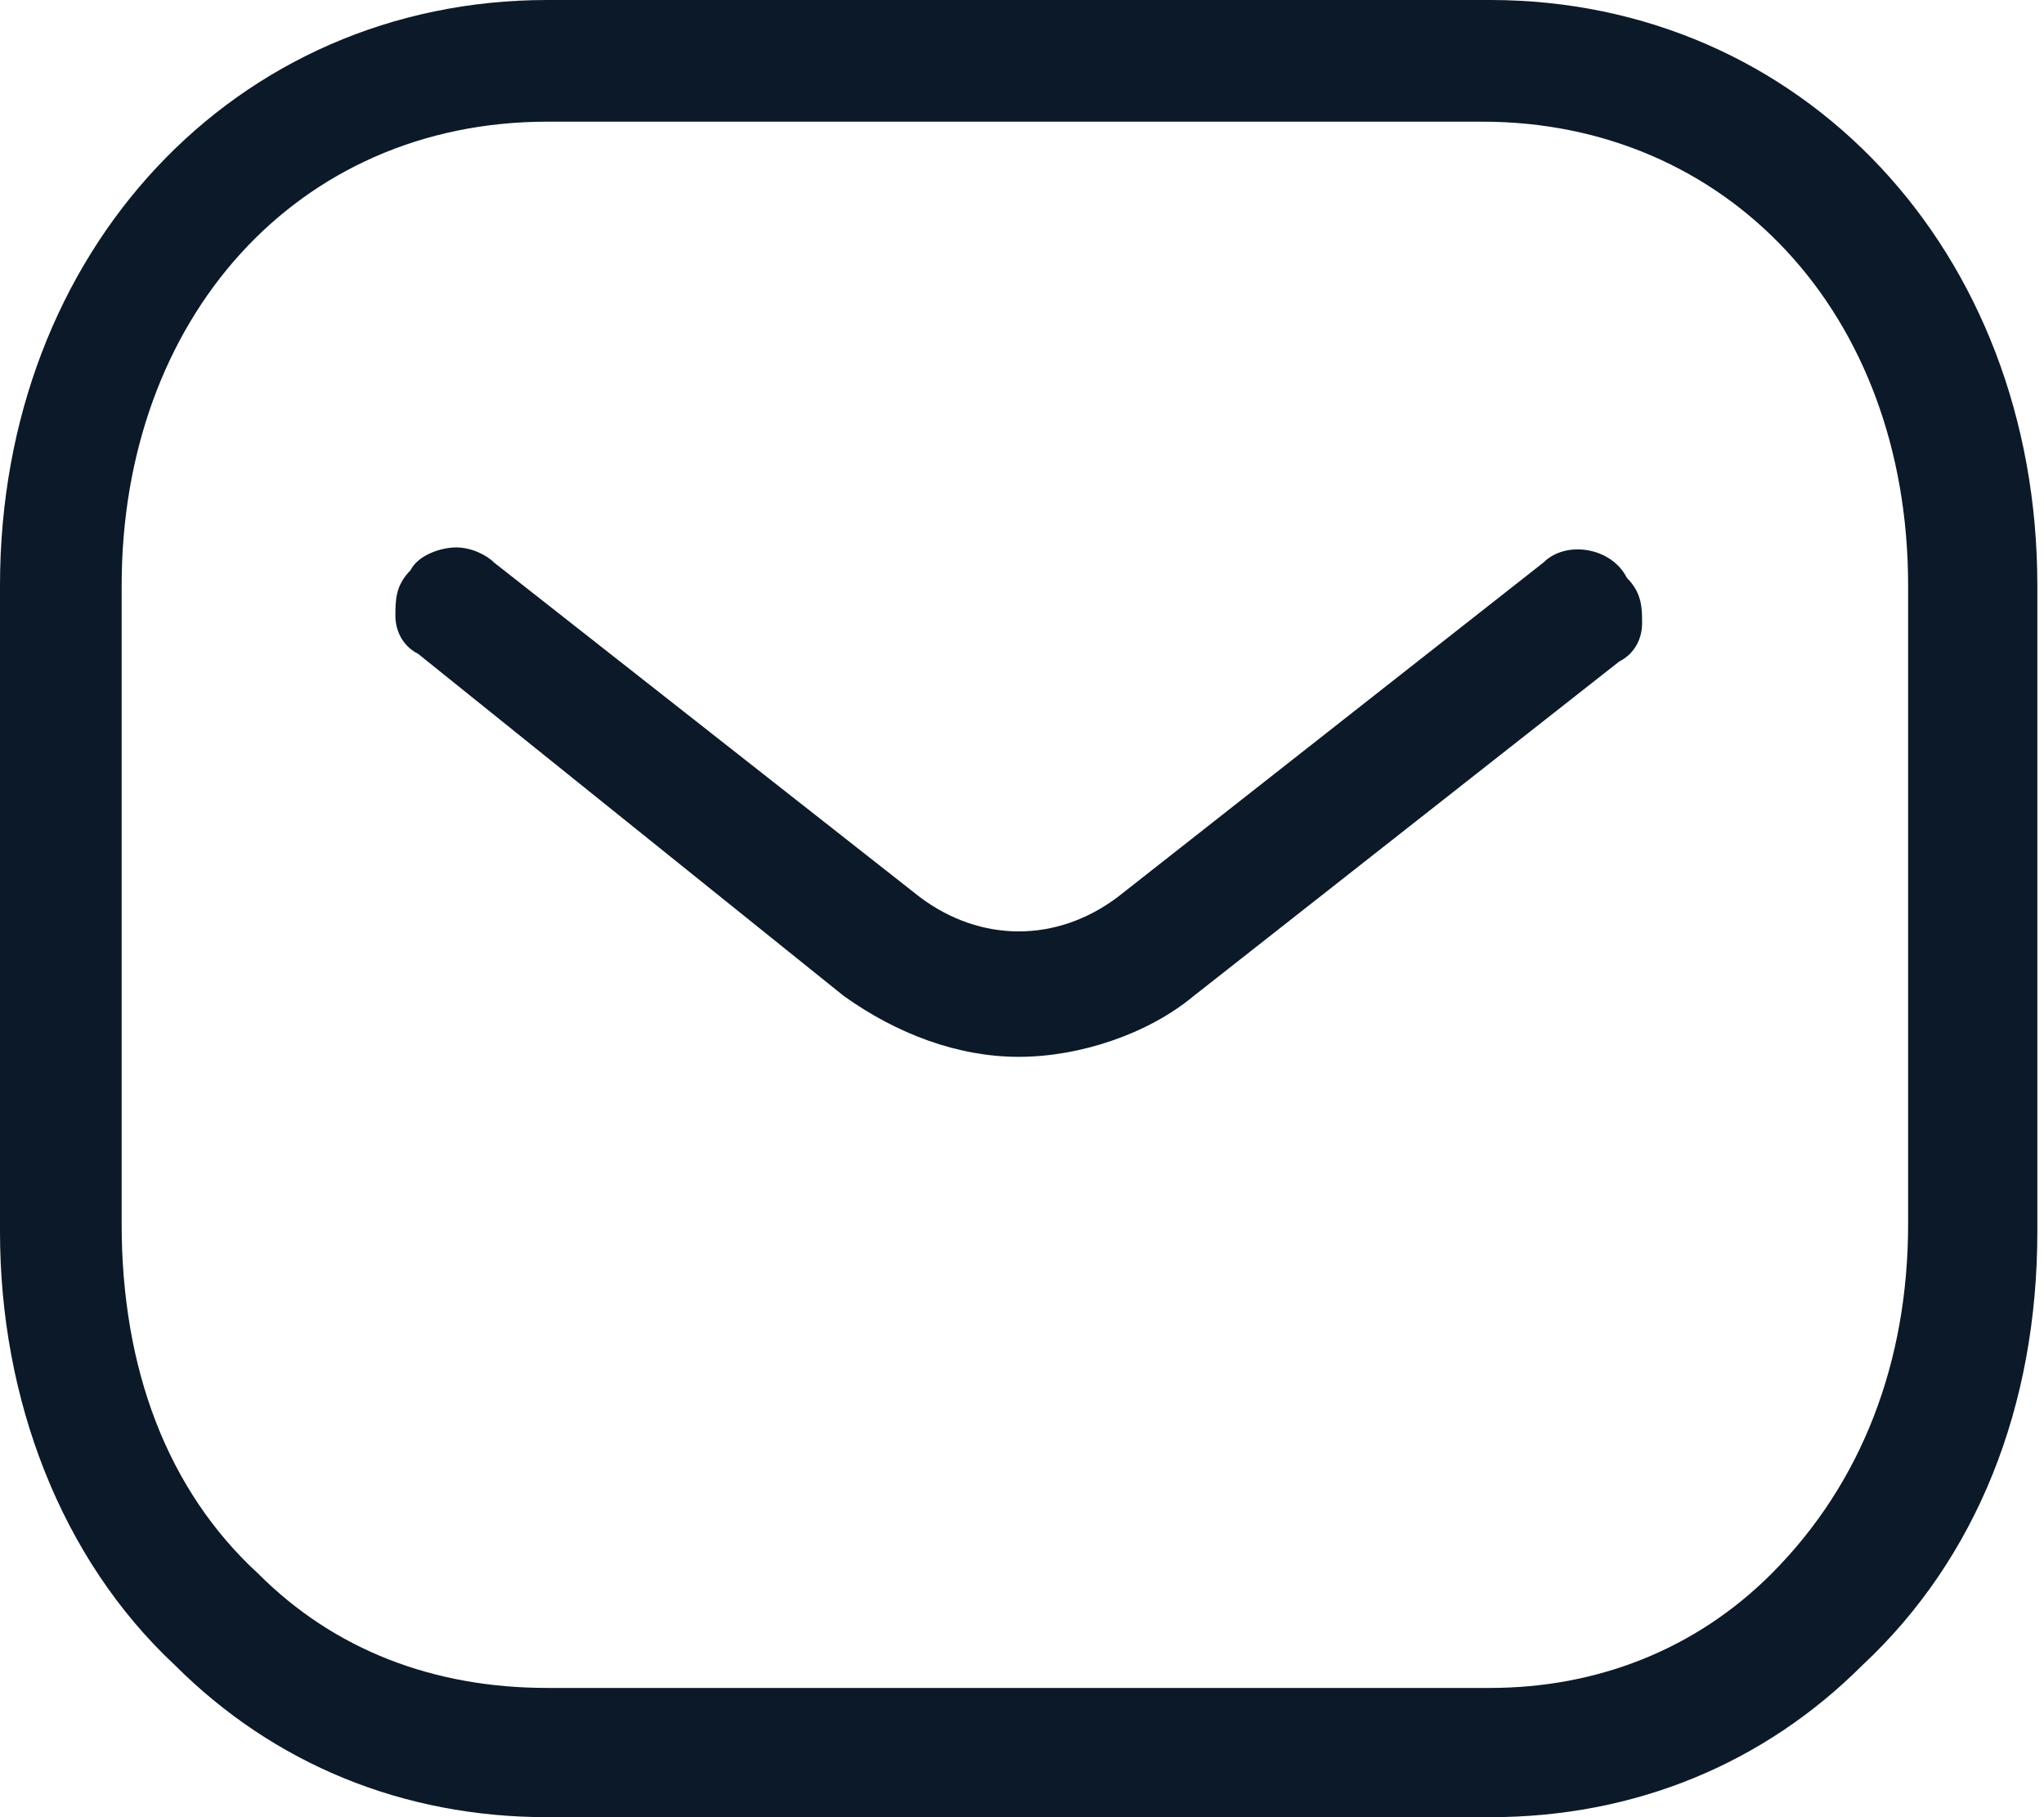 <svg width="27" height="24" viewBox="0 0 27 24" fill="none" xmlns="http://www.w3.org/2000/svg">
<path d="M19.682 0H7.23C3.113 0 0 3.314 0 7.732V16.268C0 18.477 0.803 20.586 2.31 21.992C3.615 23.297 5.322 24 7.23 24H19.682C21.59 24 23.297 23.297 24.602 21.992C26.109 20.586 26.912 18.577 26.912 16.268V7.732C26.912 3.314 23.799 0 19.682 0ZM25.205 16.167C25.205 17.975 24.602 19.582 23.398 20.787C22.393 21.791 21.088 22.293 19.682 22.293H7.23C5.724 22.293 4.418 21.791 3.414 20.787C2.209 19.682 1.607 18.075 1.607 16.167V7.732C1.607 4.218 3.916 1.607 7.23 1.607H19.582C22.795 1.607 25.205 4.117 25.205 7.732V16.167Z" fill="#0C1928"/>
<path d="M20.386 7.431L14.762 11.849C13.959 12.452 12.955 12.452 12.152 11.849L6.528 7.431C6.428 7.33 6.227 7.23 6.026 7.23C5.825 7.23 5.524 7.33 5.423 7.531C5.223 7.732 5.223 7.933 5.223 8.134C5.223 8.335 5.323 8.535 5.524 8.636L11.147 13.155C11.85 13.657 12.654 13.958 13.457 13.958C14.26 13.958 15.164 13.657 15.767 13.155L21.39 8.736C21.591 8.636 21.691 8.435 21.691 8.234C21.691 8.033 21.691 7.832 21.49 7.632C21.29 7.23 20.687 7.13 20.386 7.431Z" fill="#0C1928"/>
</svg>
